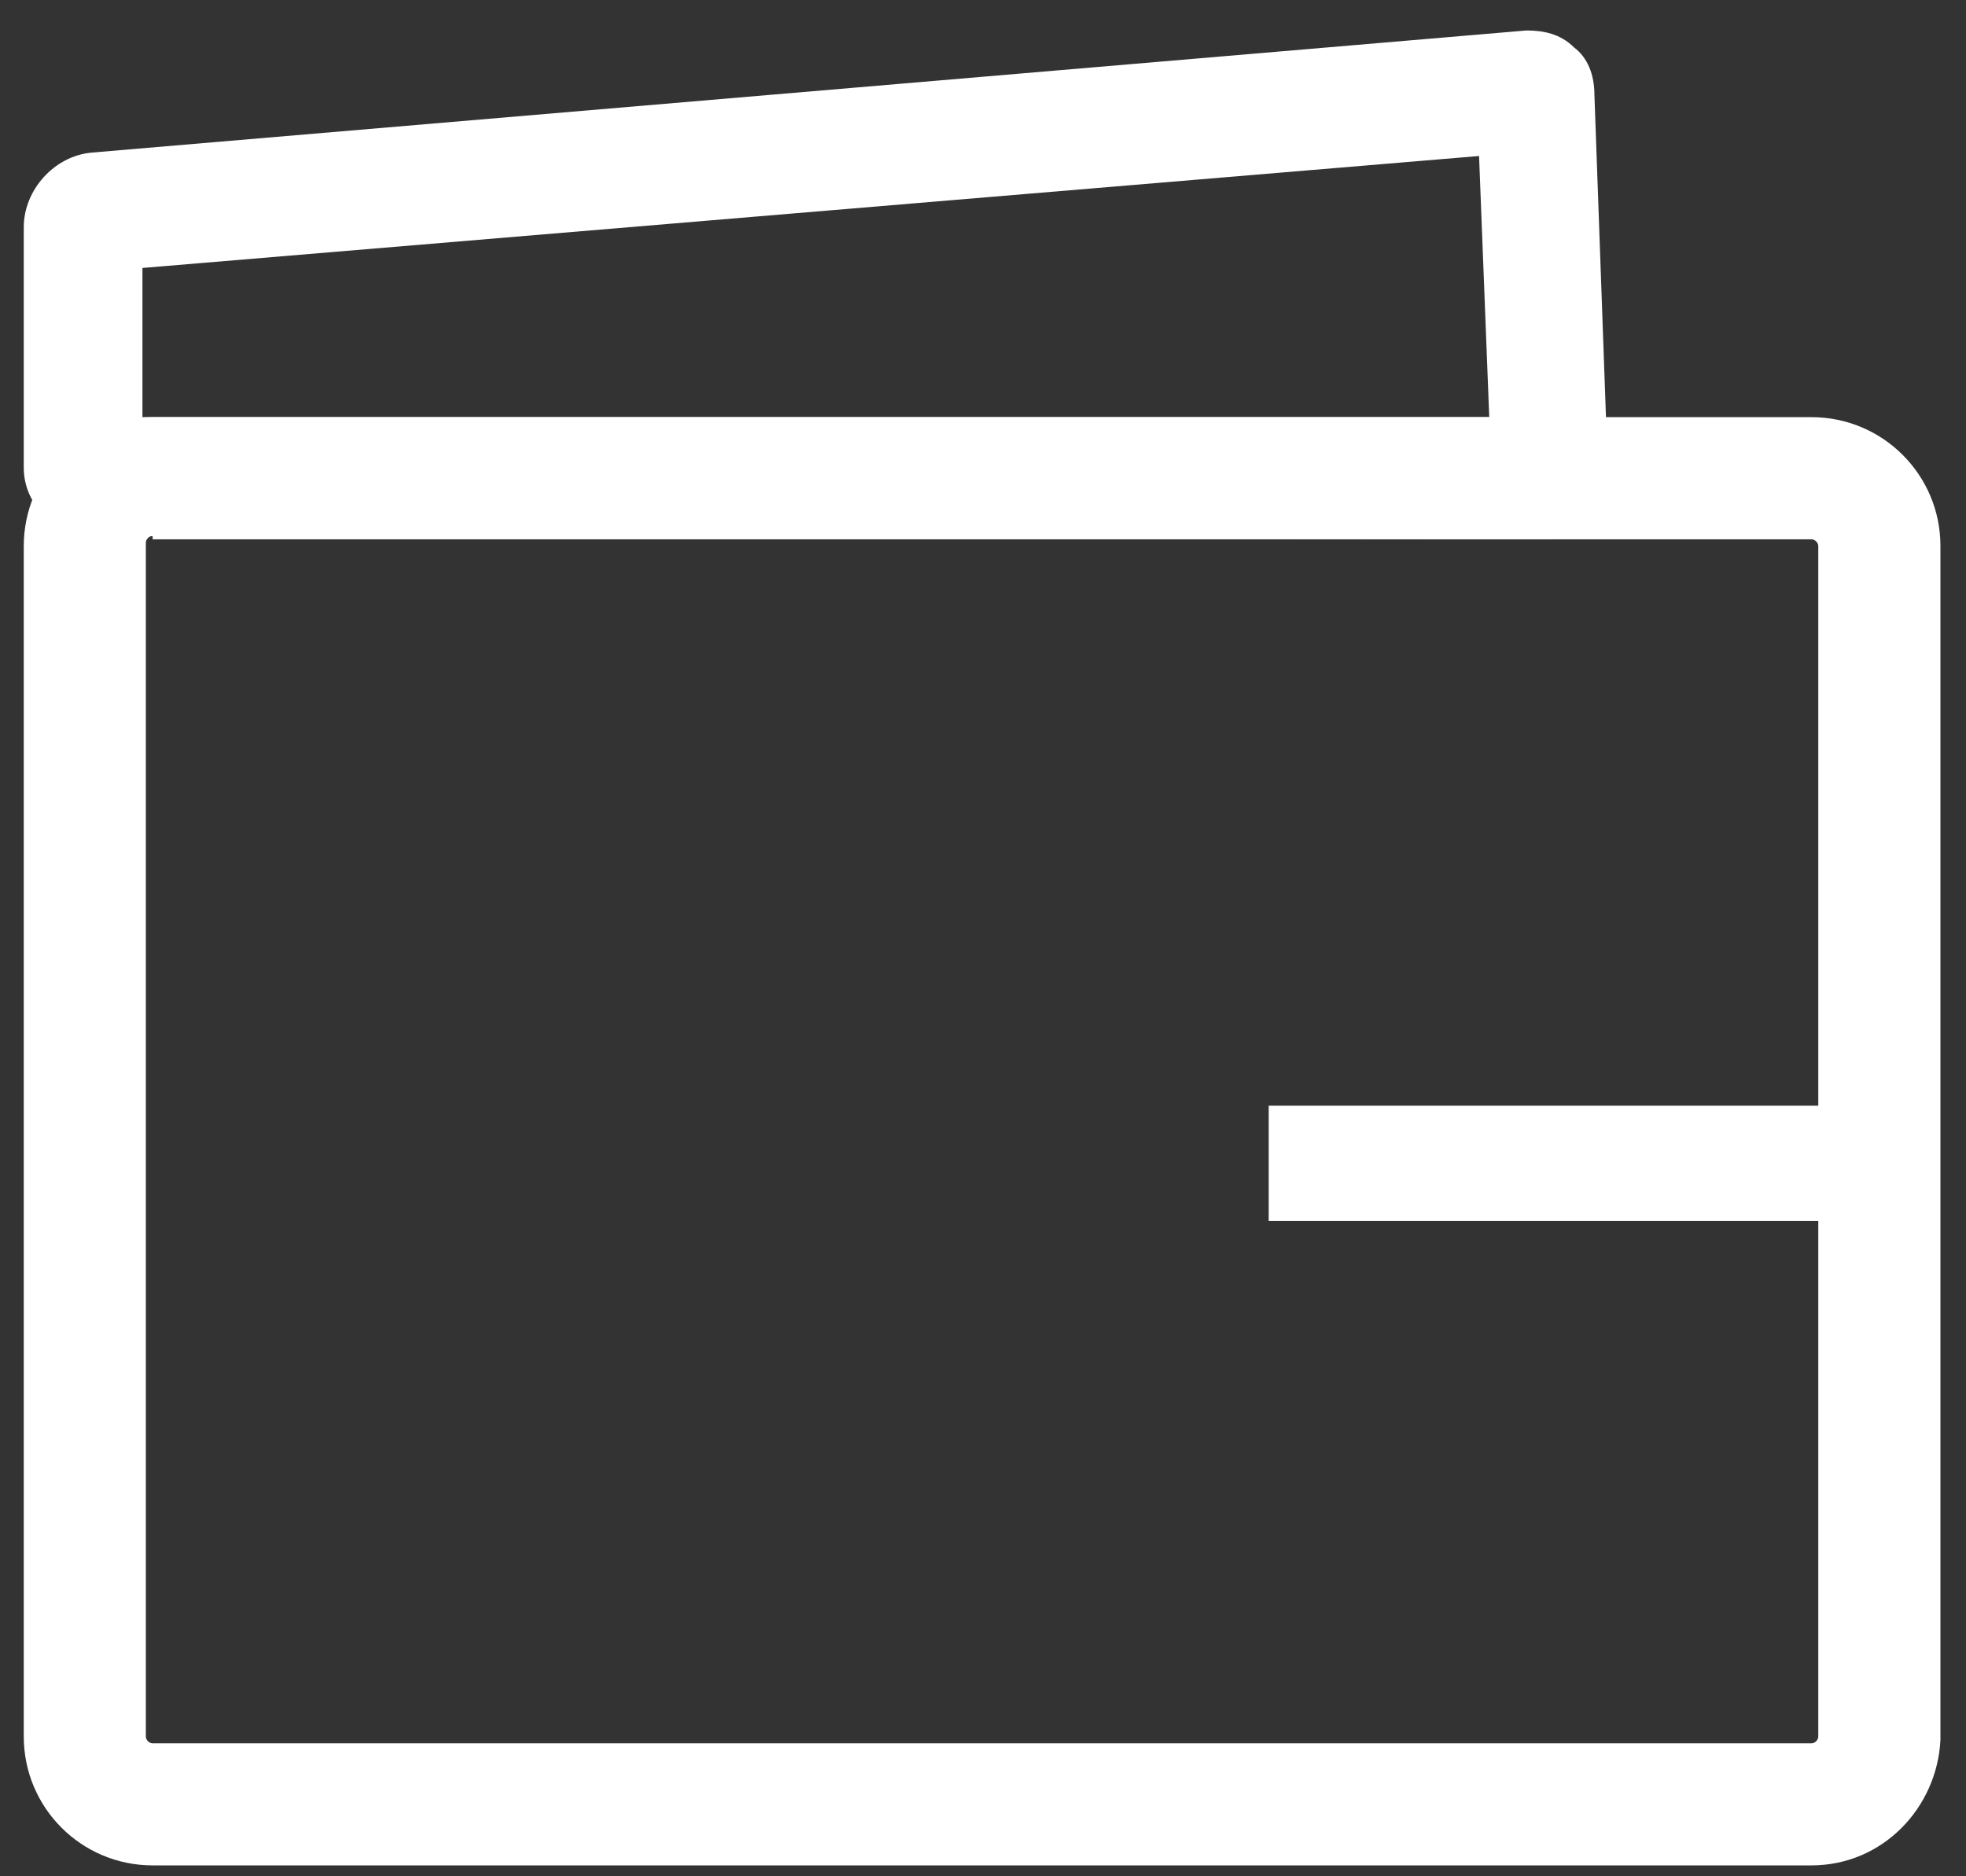 <?xml version="1.0" encoding="UTF-8"?>
<svg width="22px" height="21px" viewBox="0 0 22 21" version="1.1" xmlns="http://www.w3.org/2000/svg" xmlns:xlink="http://www.w3.org/1999/xlink">
    <rect x="0" y="0" width="22" height="21" fill="#333333" stroke="none"/>
    <!-- Generator: Sketch 52.2 (67145) - http://www.bohemiancoding.com/sketch -->
    <title>钱包</title>
    <desc>Created with Sketch.</desc>
    <g id="Page-1" stroke="none" stroke-width="1" fill="none" fill-rule="evenodd">
        <g id="首页" transform="translate(-251, -910)" fill="#FFFFFF" fill-rule="nonzero">
            <g id="Group-15">
                <g id="Group-7" transform="translate(0, 899)">
                    <g id="钱包" transform="translate(251, 11)">
                        <g id="Group" transform="translate(0.265, 0.326)">
                            <path d="M20.006,20.552 L1.443,20.552 C0.646,20.552 0.001,19.907 0.001,19.11 L0.001,5.785 C0.001,4.988 0.646,4.343 1.443,4.343 L20.006,4.343 C20.803,4.343 21.449,4.988 21.449,5.785 L21.449,19.148 C21.411,19.907 20.803,20.552 20.006,20.552 L20.006,20.552 Z M1.443,5.672 C1.405,5.672 1.367,5.71 1.367,5.748 L1.367,19.11 C1.367,19.148 1.405,19.186 1.443,19.186 L20.006,19.186 C20.044,19.186 20.082,19.148 20.082,19.11 L20.082,5.785 C20.082,5.748 20.044,5.71 20.006,5.71 L1.443,5.71 L1.443,5.672 Z" id="Shape"></path>
                            <path d="M0.76,5.672 C0.57,5.672 0.38,5.596 0.228,5.444 C0.077,5.292 0.001,5.102 0.001,4.912 L0.001,2.217 C0.001,1.8 0.342,1.42 0.76,1.382 L16.817,0.015 C17.007,0.015 17.197,0.053 17.349,0.205 C17.501,0.319 17.577,0.509 17.577,0.737 L17.728,4.95 C17.728,5.14 17.653,5.33 17.539,5.482 C17.387,5.634 17.197,5.71 17.007,5.71 L0.76,5.672 L0.76,5.672 Z M1.329,2.673 L1.329,4.343 L16.4,4.343 L16.286,1.42 L1.329,2.673 L1.329,2.673 Z M13.932,12.049 L20.538,12.049 L20.538,13.34 L13.932,13.34 L13.932,12.049 Z" id="Shape"></path>
                        </g>
                    </g>
                </g>
            </g>
        </g>
    </g>
</svg>